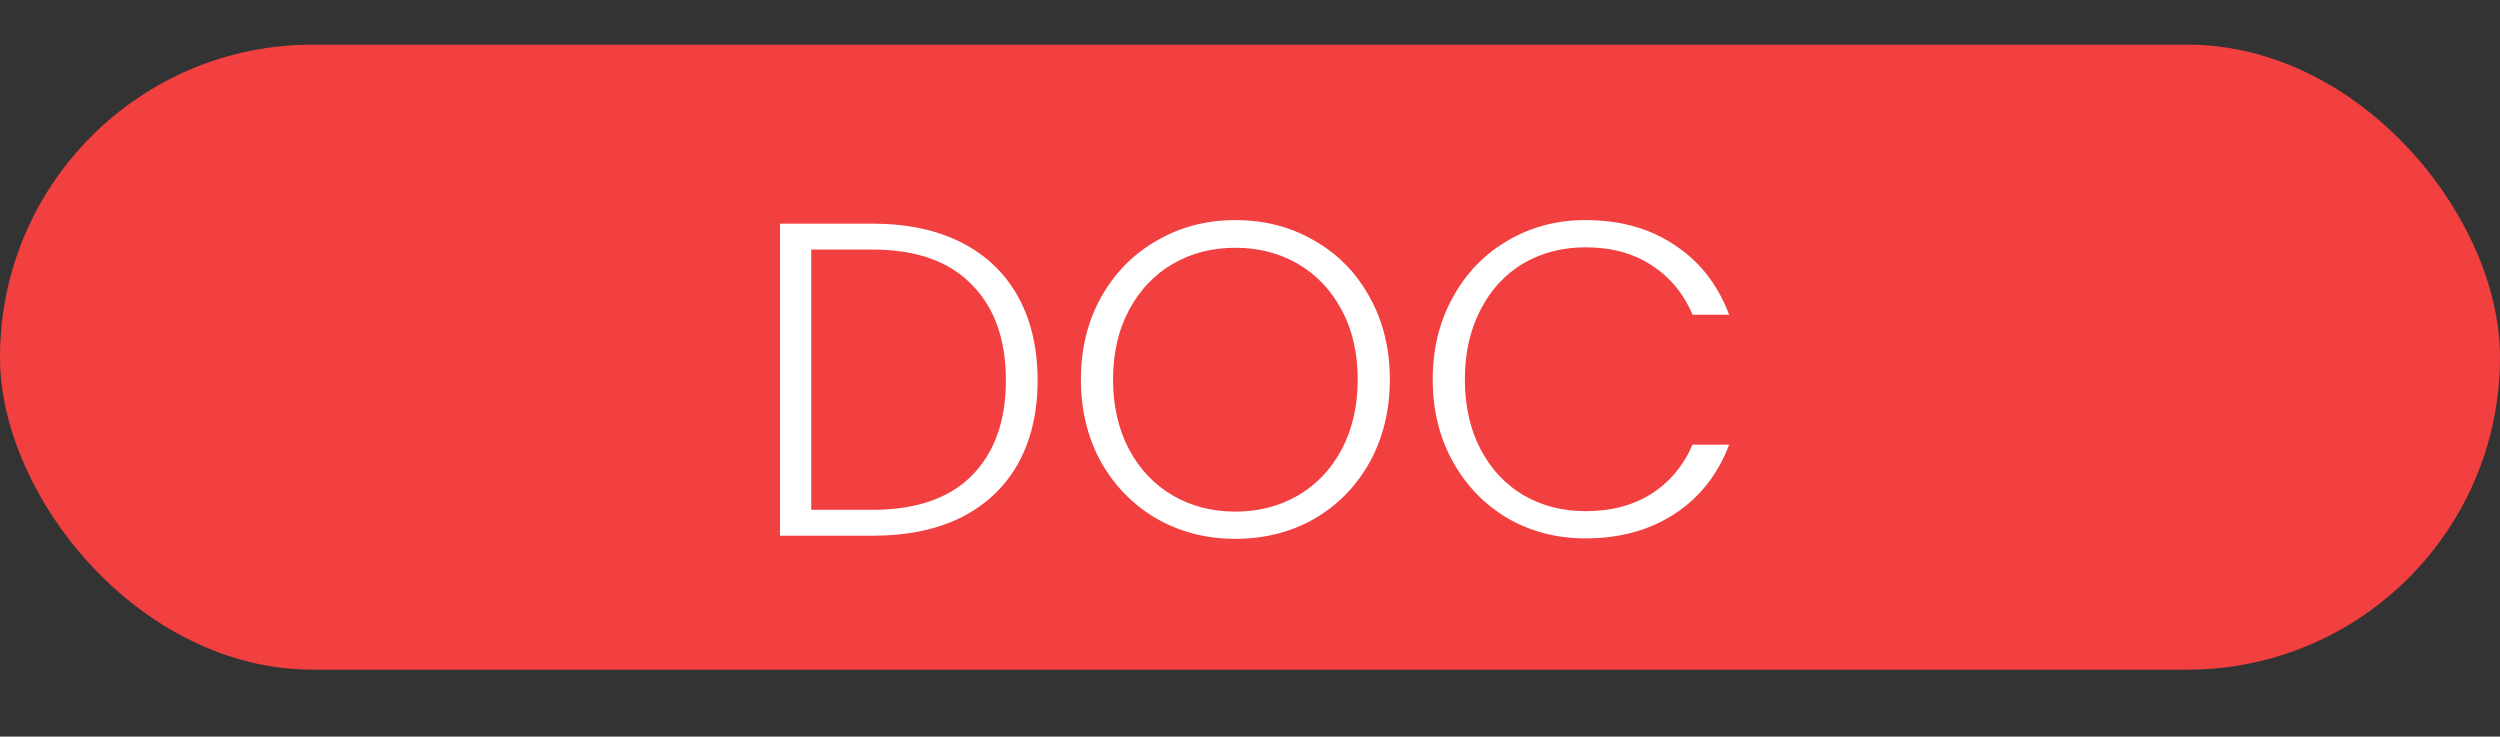 <svg width="112" height="33" viewBox="0 0 112 33" fill="none" xmlns="http://www.w3.org/2000/svg">
<rect x="0" y="0" width="112" height="33" fill="#333333" stroke="none"/>
<rect y="2" width="112" height="28" rx="14" fill="#F23F3F"/>
<path d="M39.084 10.02C40.63 10.02 41.957 10.3 43.064 10.86C44.17 11.42 45.017 12.227 45.604 13.28C46.19 14.333 46.484 15.587 46.484 17.04C46.484 18.48 46.19 19.727 45.604 20.78C45.017 21.82 44.17 22.62 43.064 23.18C41.957 23.727 40.63 24 39.084 24H34.944V10.02H39.084ZM39.084 22.84C41.03 22.84 42.51 22.333 43.524 21.32C44.55 20.293 45.064 18.867 45.064 17.04C45.064 15.2 44.55 13.767 43.524 12.74C42.51 11.7 41.03 11.18 39.084 11.18H36.344V22.84H39.084ZM55.345 24.14C54.051 24.14 52.878 23.84 51.825 23.24C50.771 22.627 49.938 21.78 49.325 20.7C48.725 19.607 48.425 18.373 48.425 17C48.425 15.627 48.725 14.4 49.325 13.32C49.938 12.227 50.771 11.38 51.825 10.78C52.878 10.167 54.051 9.86 55.345 9.86C56.651 9.86 57.831 10.167 58.885 10.78C59.938 11.38 60.765 12.227 61.365 13.32C61.965 14.4 62.265 15.627 62.265 17C62.265 18.373 61.965 19.607 61.365 20.7C60.765 21.78 59.938 22.627 58.885 23.24C57.831 23.84 56.651 24.14 55.345 24.14ZM55.345 22.92C56.385 22.92 57.318 22.68 58.145 22.2C58.971 21.72 59.625 21.033 60.105 20.14C60.585 19.233 60.825 18.187 60.825 17C60.825 15.813 60.585 14.773 60.105 13.88C59.625 12.987 58.971 12.3 58.145 11.82C57.318 11.34 56.385 11.1 55.345 11.1C54.305 11.1 53.371 11.34 52.545 11.82C51.718 12.3 51.065 12.987 50.585 13.88C50.105 14.773 49.865 15.813 49.865 17C49.865 18.187 50.105 19.233 50.585 20.14C51.065 21.033 51.718 21.72 52.545 22.2C53.371 22.68 54.305 22.92 55.345 22.92ZM64.186 17C64.186 15.627 64.487 14.4 65.087 13.32C65.686 12.227 66.507 11.38 67.546 10.78C68.587 10.167 69.746 9.86 71.026 9.86C72.587 9.86 73.92 10.233 75.026 10.98C76.147 11.713 76.96 12.753 77.466 14.1H75.826C75.427 13.153 74.813 12.413 73.987 11.88C73.173 11.347 72.186 11.08 71.026 11.08C70 11.08 69.073 11.32 68.246 11.8C67.433 12.28 66.793 12.973 66.326 13.88C65.86 14.773 65.626 15.813 65.626 17C65.626 18.187 65.86 19.227 66.326 20.12C66.793 21.013 67.433 21.7 68.246 22.18C69.073 22.66 70 22.9 71.026 22.9C72.186 22.9 73.173 22.64 73.987 22.12C74.813 21.587 75.427 20.853 75.826 19.92H77.466C76.96 21.253 76.147 22.287 75.026 23.02C73.906 23.753 72.573 24.12 71.026 24.12C69.746 24.12 68.587 23.82 67.546 23.22C66.507 22.607 65.686 21.76 65.087 20.68C64.487 19.6 64.186 18.373 64.186 17Z" fill="white"/>
</svg>
